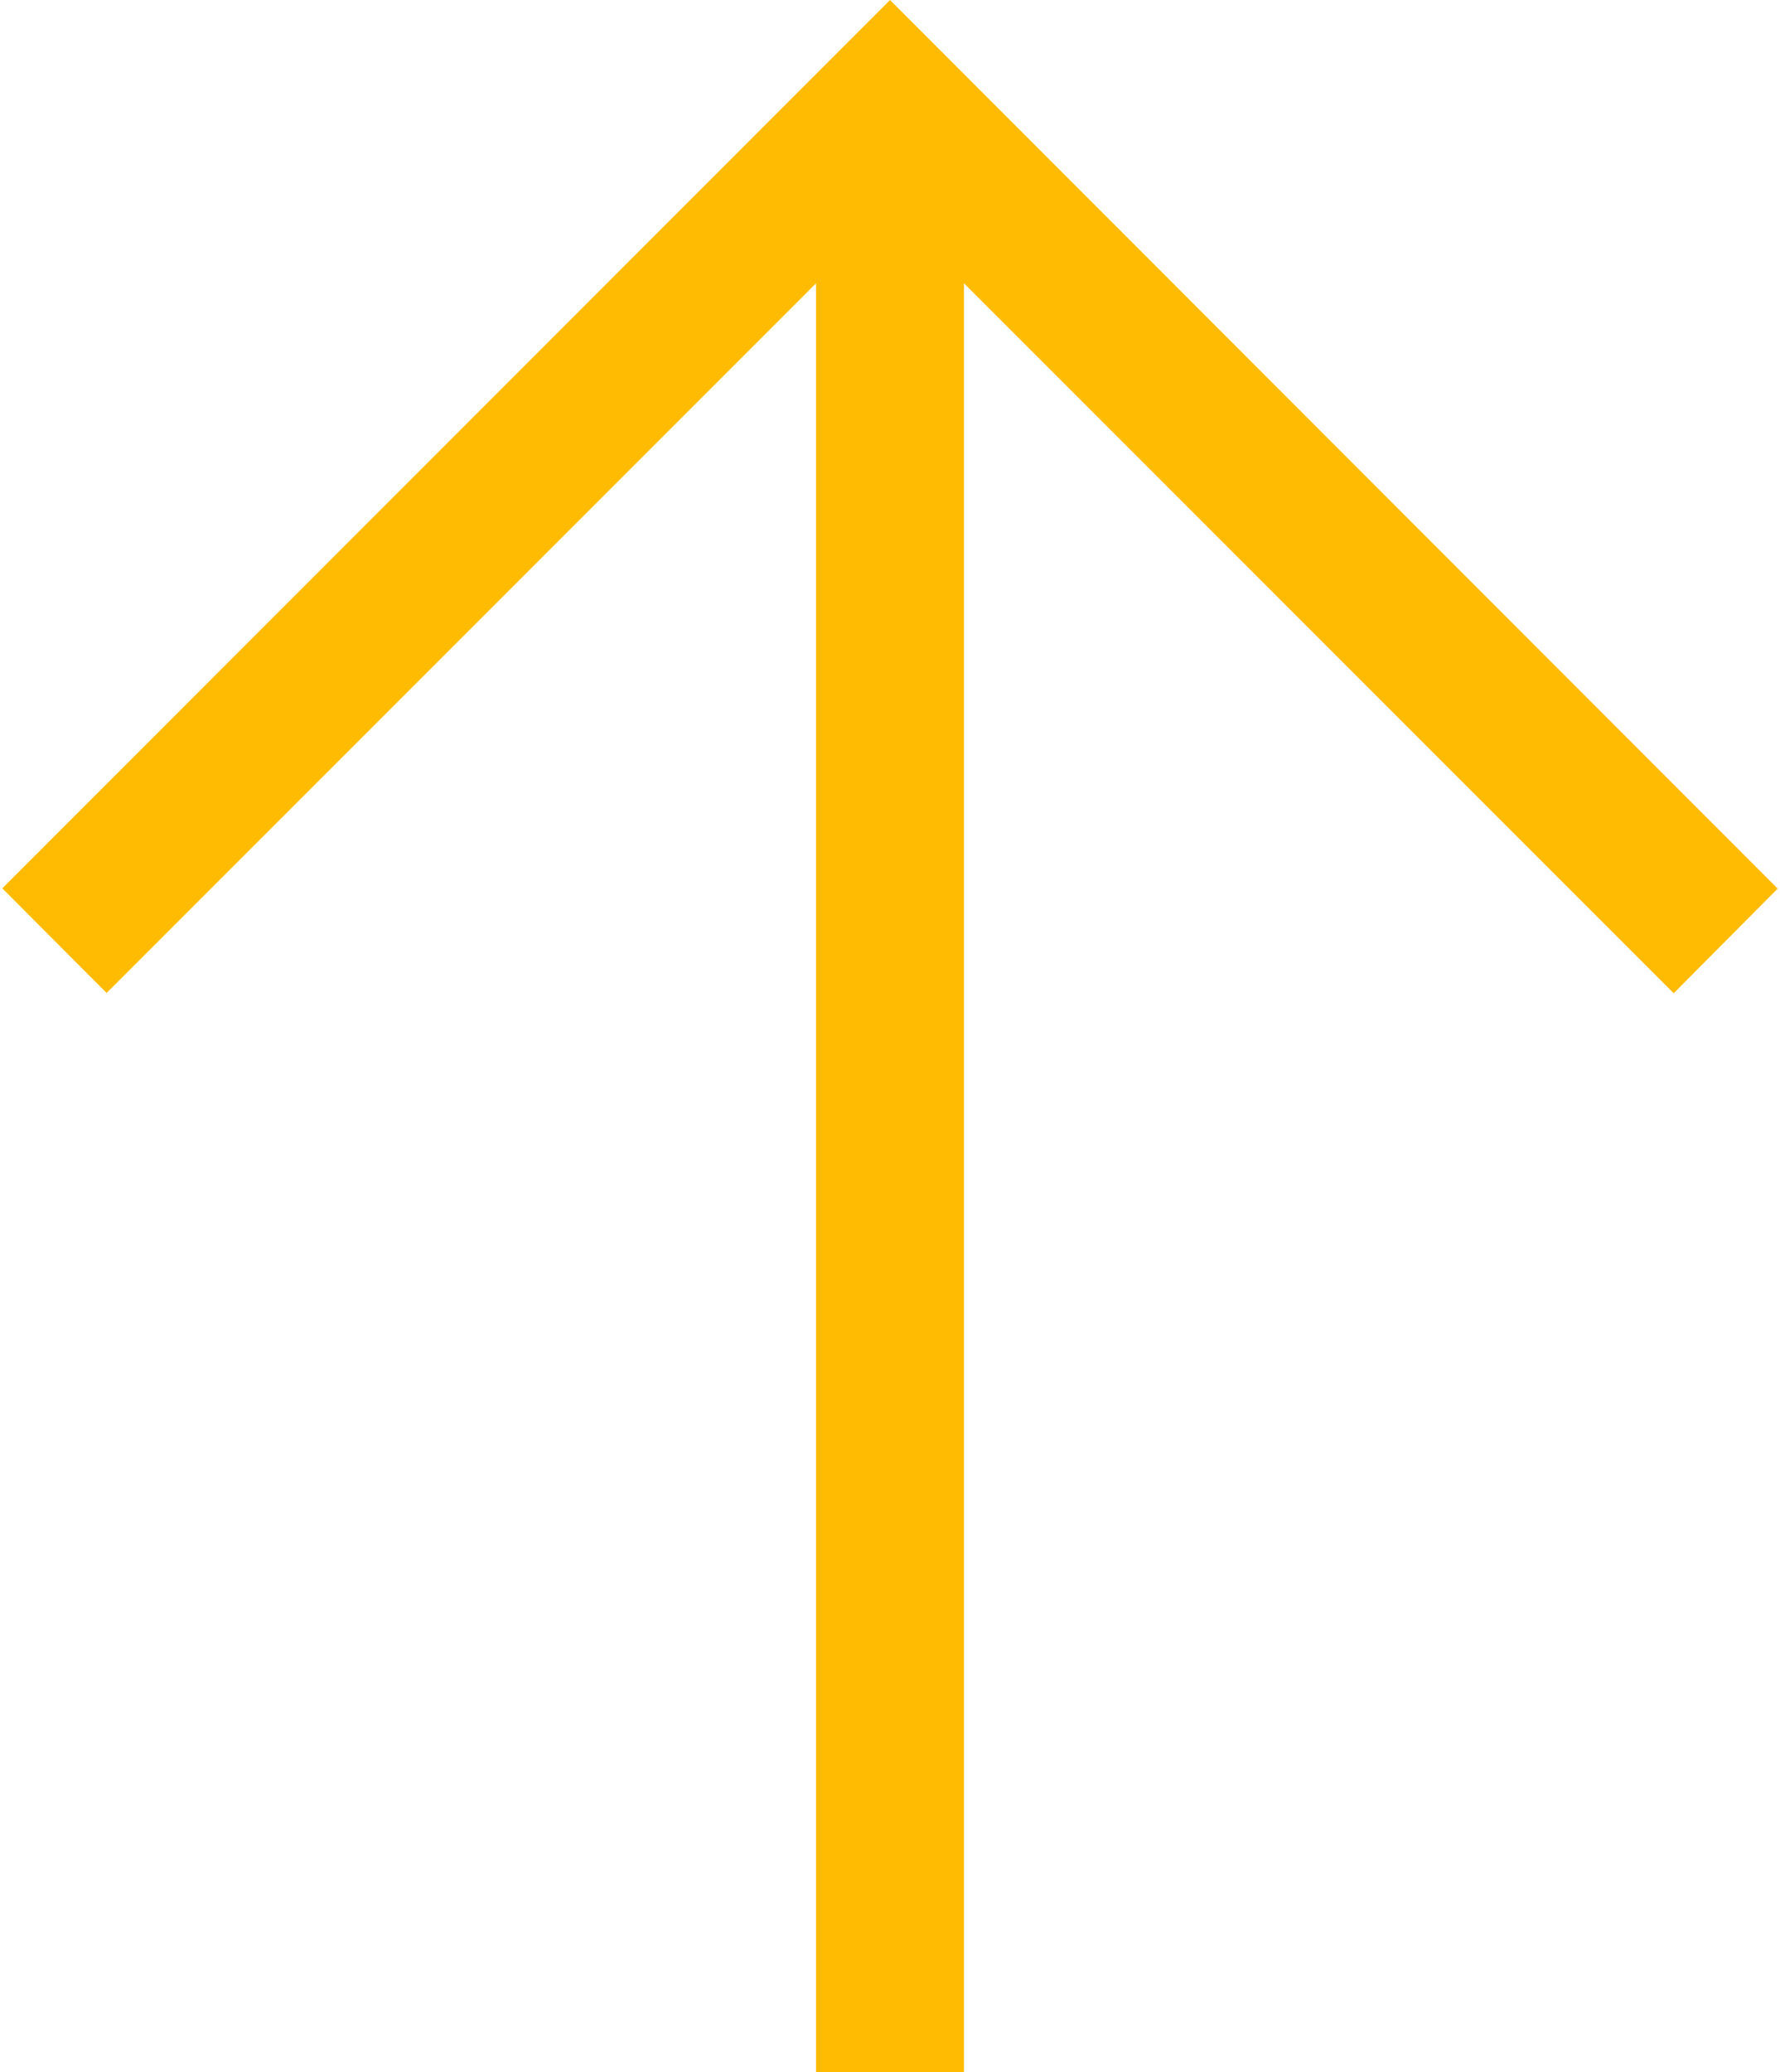<svg width="440" height="512" viewBox="0 0 440 512" fill="none" xmlns="http://www.w3.org/2000/svg">
<path d="M439.428 219.575L220.001 -9.59149e-06L0.572 219.502L26.355 245.358L201.715 69.998L201.715 512L238.285 512L238.285 69.998L413.719 245.431L439.428 219.575Z" fill="#FFBB01"/>
</svg>
